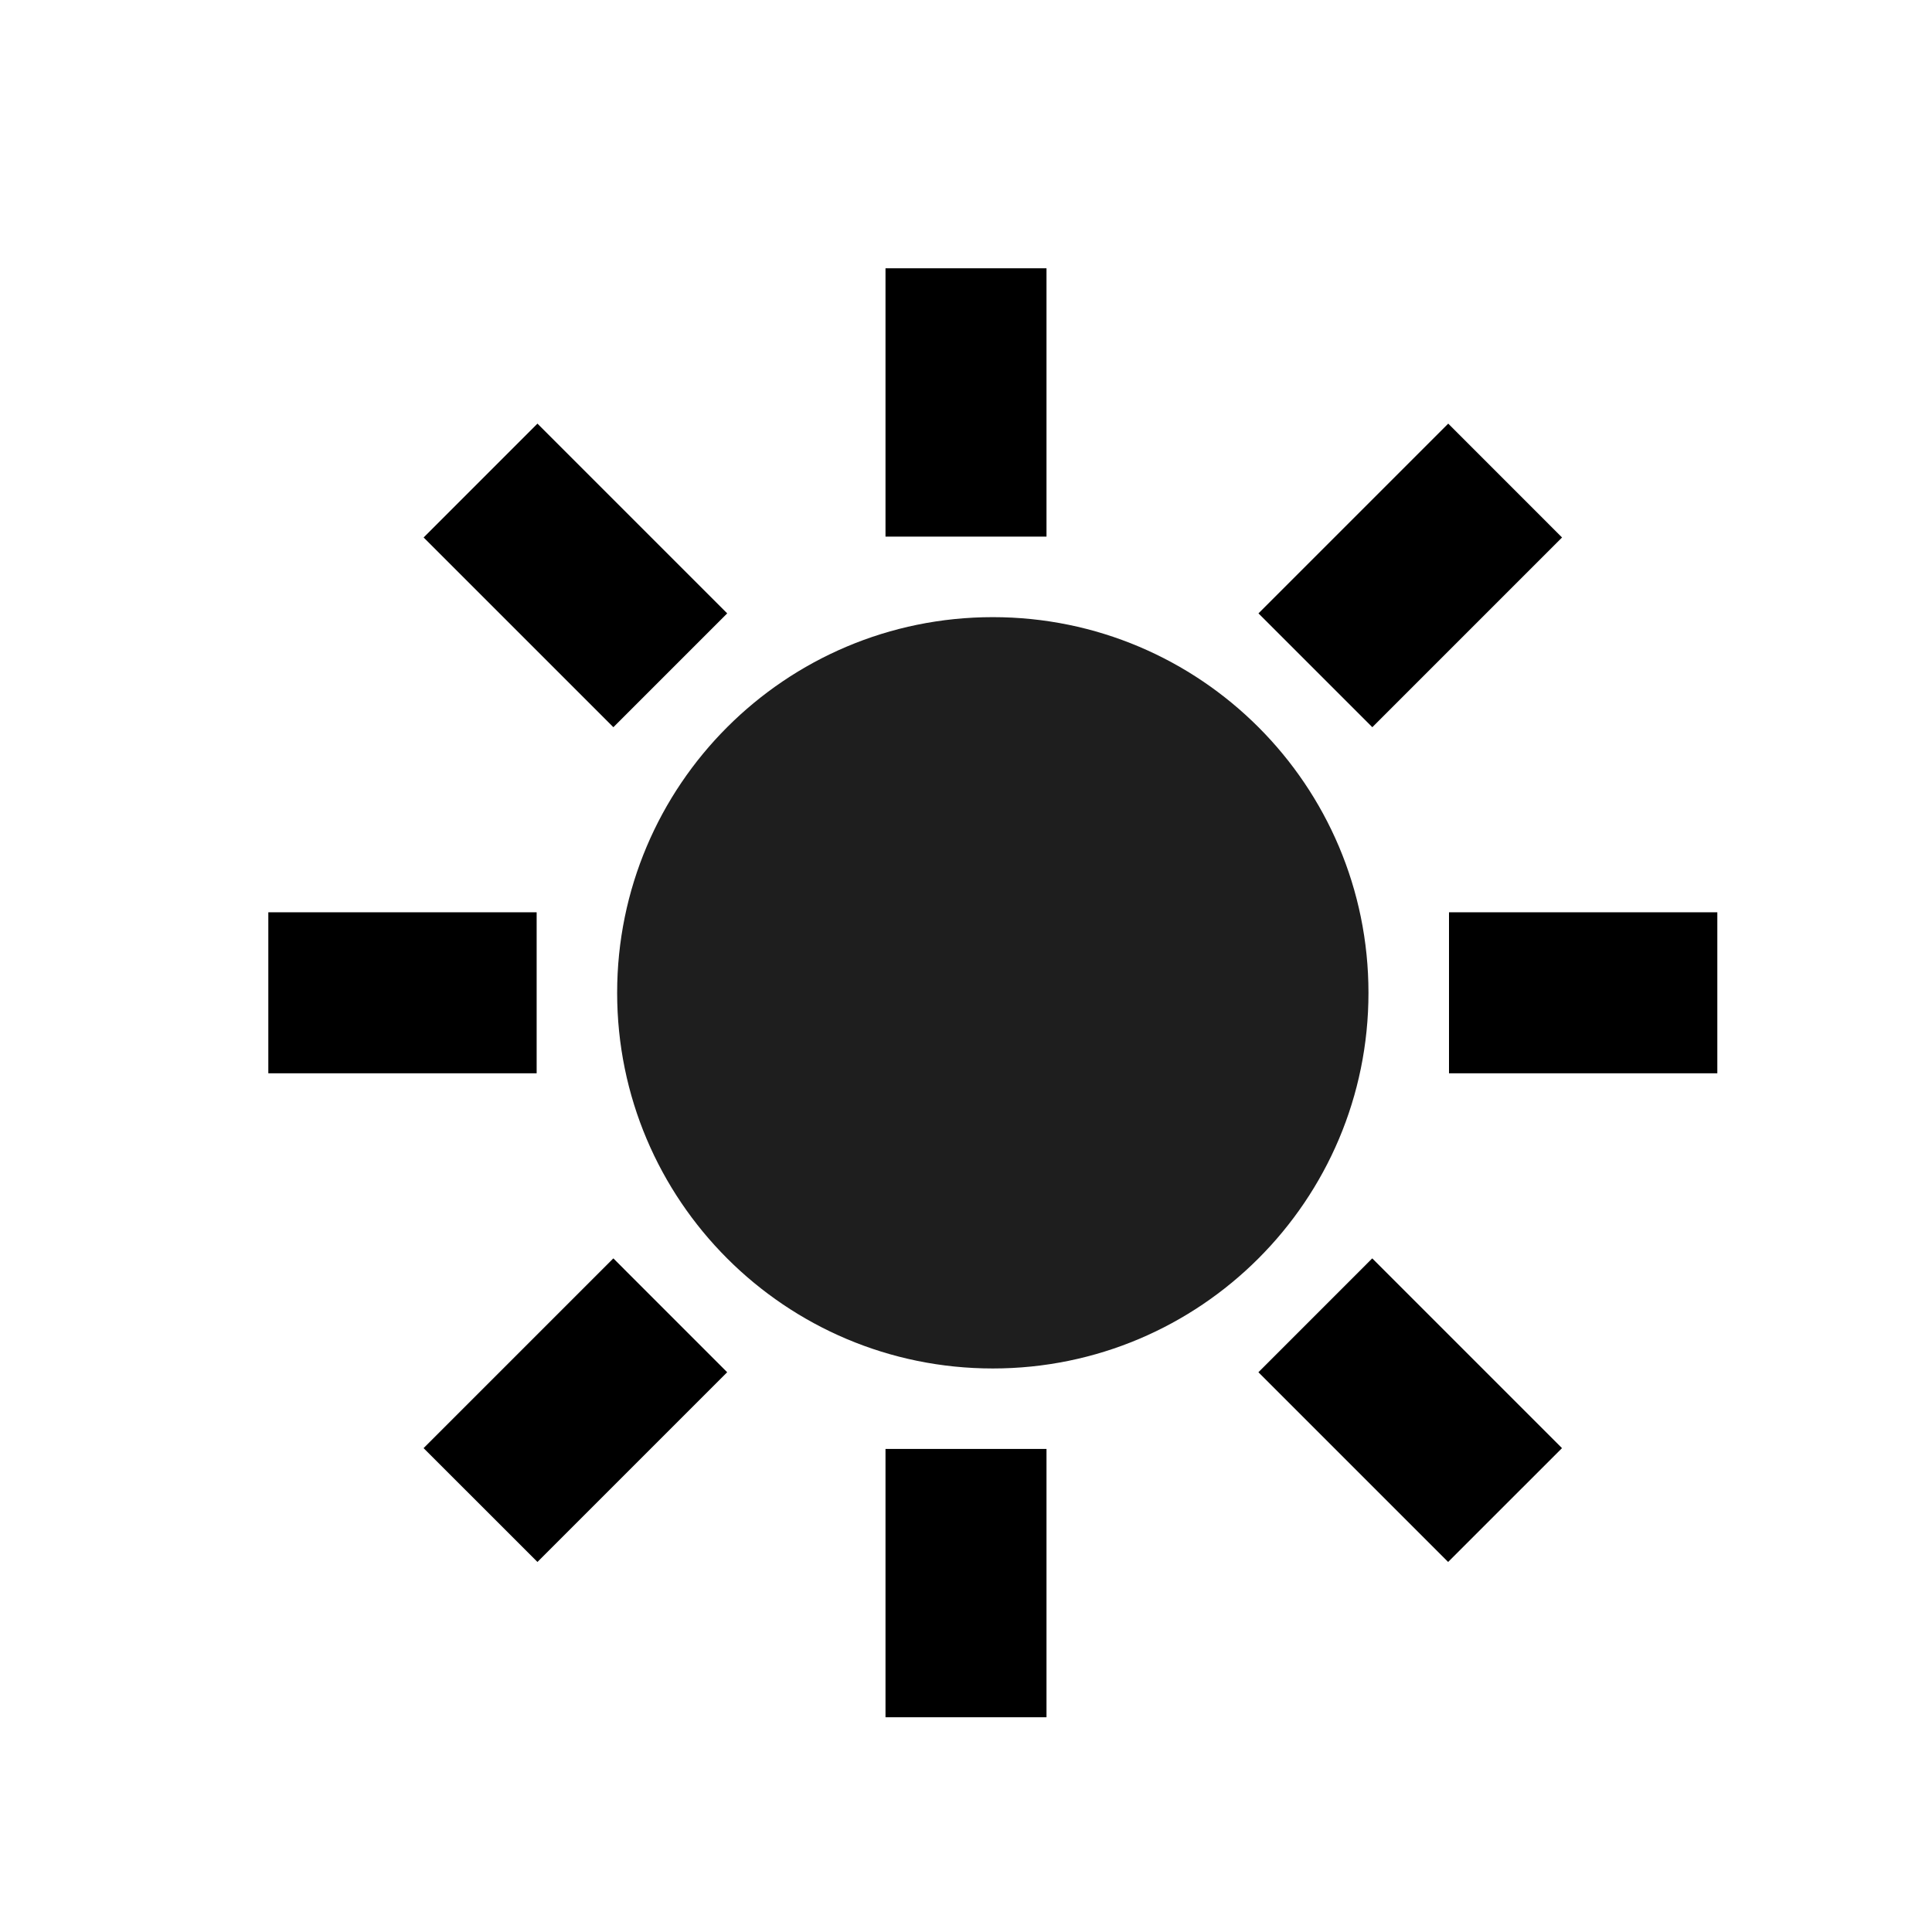 <svg width="60" height="60" viewBox="0 0 60 60" fill="none" xmlns="http://www.w3.org/2000/svg">
<path d="M42.499 30.833C42.499 37.276 37.276 42.499 30.833 42.499C24.389 42.499 19.166 37.276 19.166 30.833C19.166 24.389 24.389 19.166 30.833 19.166C37.276 19.166 42.499 24.389 42.499 30.833Z" fill="#1E1E1E"/>
<path fill-rule="evenodd" clip-rule="evenodd" d="M32.5 8.332V16.665H27.5V8.332H32.5Z" fill="black"/>
<path fill-rule="evenodd" clip-rule="evenodd" d="M53.333 33.332L45 33.332L45 28.332L53.333 28.332L53.333 33.332Z" fill="black"/>
<path fill-rule="evenodd" clip-rule="evenodd" d="M32.5 44.998V53.331H27.5V44.998H32.5Z" fill="black"/>
<path fill-rule="evenodd" clip-rule="evenodd" d="M16.666 33.332L8.333 33.332L8.333 28.332L16.666 28.332L16.666 33.332Z" fill="black"/>
<path fill-rule="evenodd" clip-rule="evenodd" d="M48.511 16.692L42.619 22.584L39.083 19.049L44.976 13.156L48.511 16.692Z" fill="black"/>
<path fill-rule="evenodd" clip-rule="evenodd" d="M22.583 42.616L16.691 48.508L13.155 44.973L19.048 39.08L22.583 42.616Z" fill="black"/>
<path fill-rule="evenodd" clip-rule="evenodd" d="M44.973 48.508L39.081 42.616L42.616 39.08L48.509 44.973L44.973 48.508Z" fill="black"/>
<path fill-rule="evenodd" clip-rule="evenodd" d="M19.049 22.584L13.156 16.692L16.691 13.156L22.584 19.049L19.049 22.584Z" fill="black"/>
</svg>
